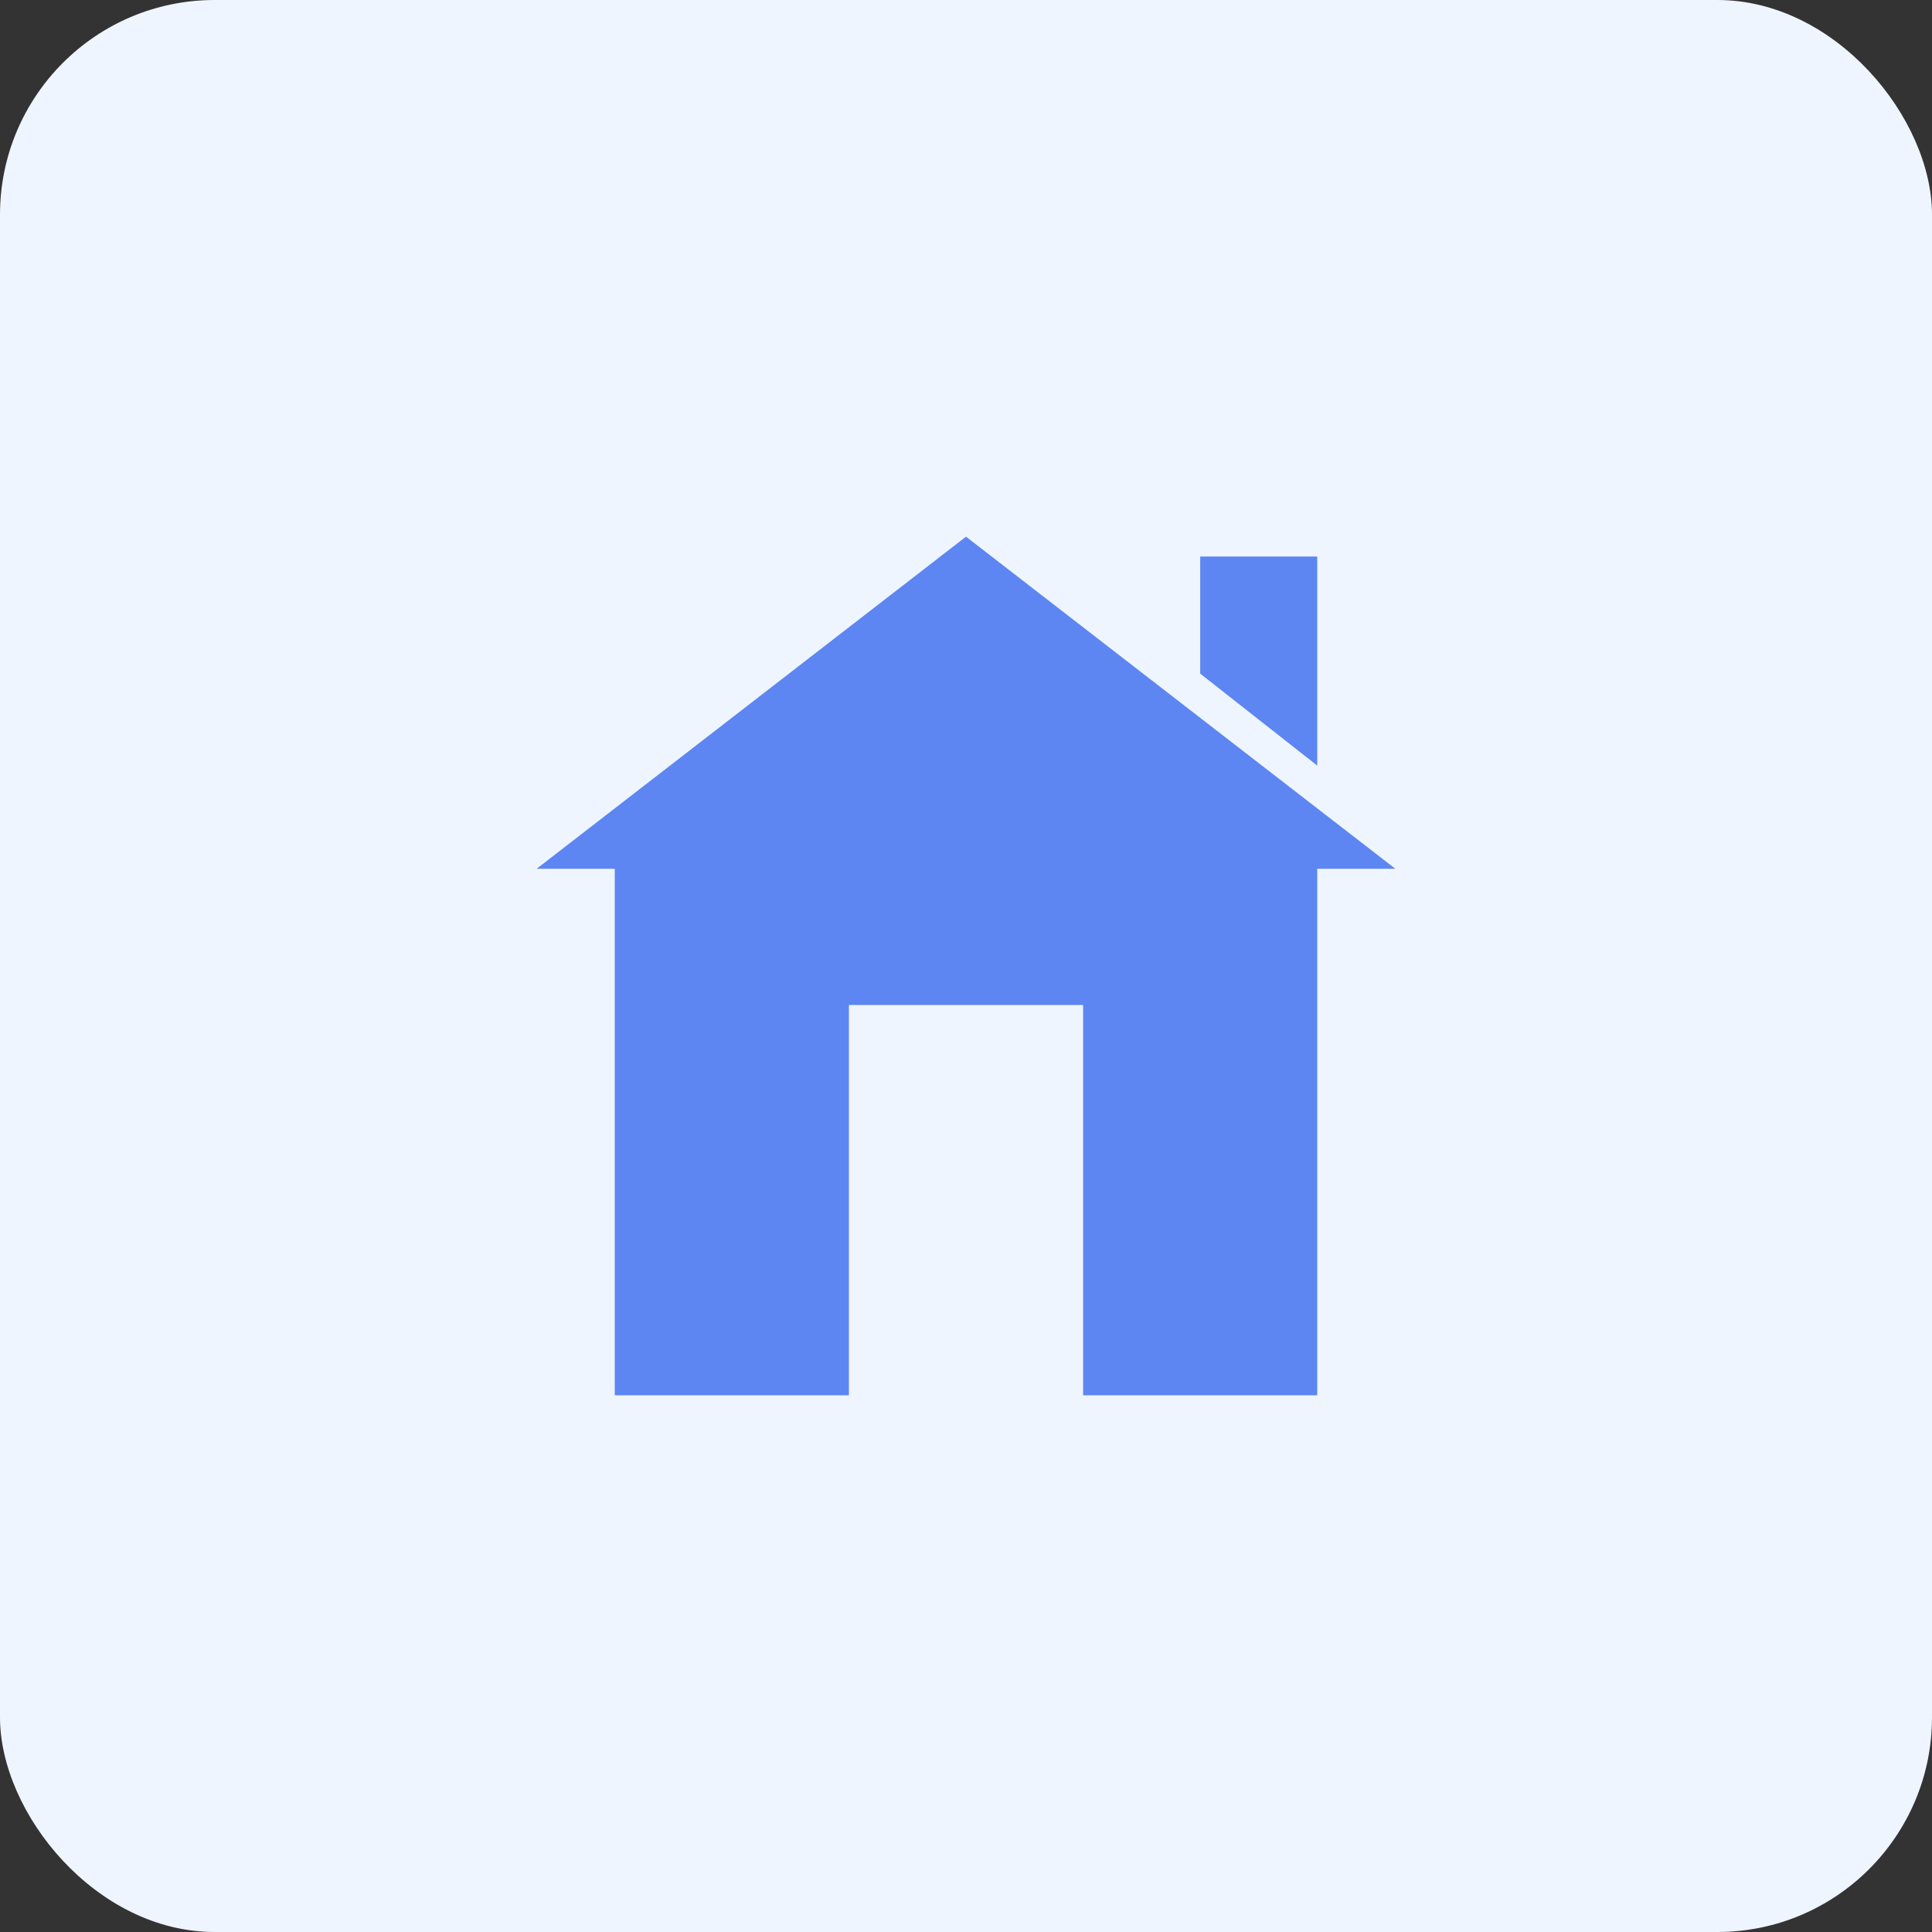 <?xml version="1.0" encoding="UTF-8"?>
<svg width="36px" height="36px" viewBox="0 0 36 36" version="1.1" xmlns="http://www.w3.org/2000/svg" xmlns:xlink="http://www.w3.org/1999/xlink">
    <rect x="0" y="0" width="36" height="36" fill="#333333" stroke="none"/>
    <title>编组 12</title>
    <g id="页面-1" stroke="none" stroke-width="1" fill="none" fill-rule="evenodd">
        <g id="默认海南门户备份-6" transform="translate(-1285, -819)">
            <g id="编组-12" transform="translate(1285, 819)">
                <rect id="矩形备份-19" fill="#EFF5FF" x="0" y="0" width="36" height="36" rx="4"></rect>
                <g id="编组" transform="translate(10, 10)" fill="#2057ED" fill-opacity="0.7" fill-rule="nonzero">
                    <polygon id="路径" points="12.364 0.37 12.364 2.552 14.545 4.266 14.545 0.37"></polygon>
                    <polygon id="路径" points="0 6.188 1.455 6.188 1.455 16 5.818 16 5.818 8.727 10.182 8.727 10.182 16 14.545 16 14.545 6.188 16 6.188 8 0"></polygon>
                </g>
            </g>
        </g>
    </g>
</svg>